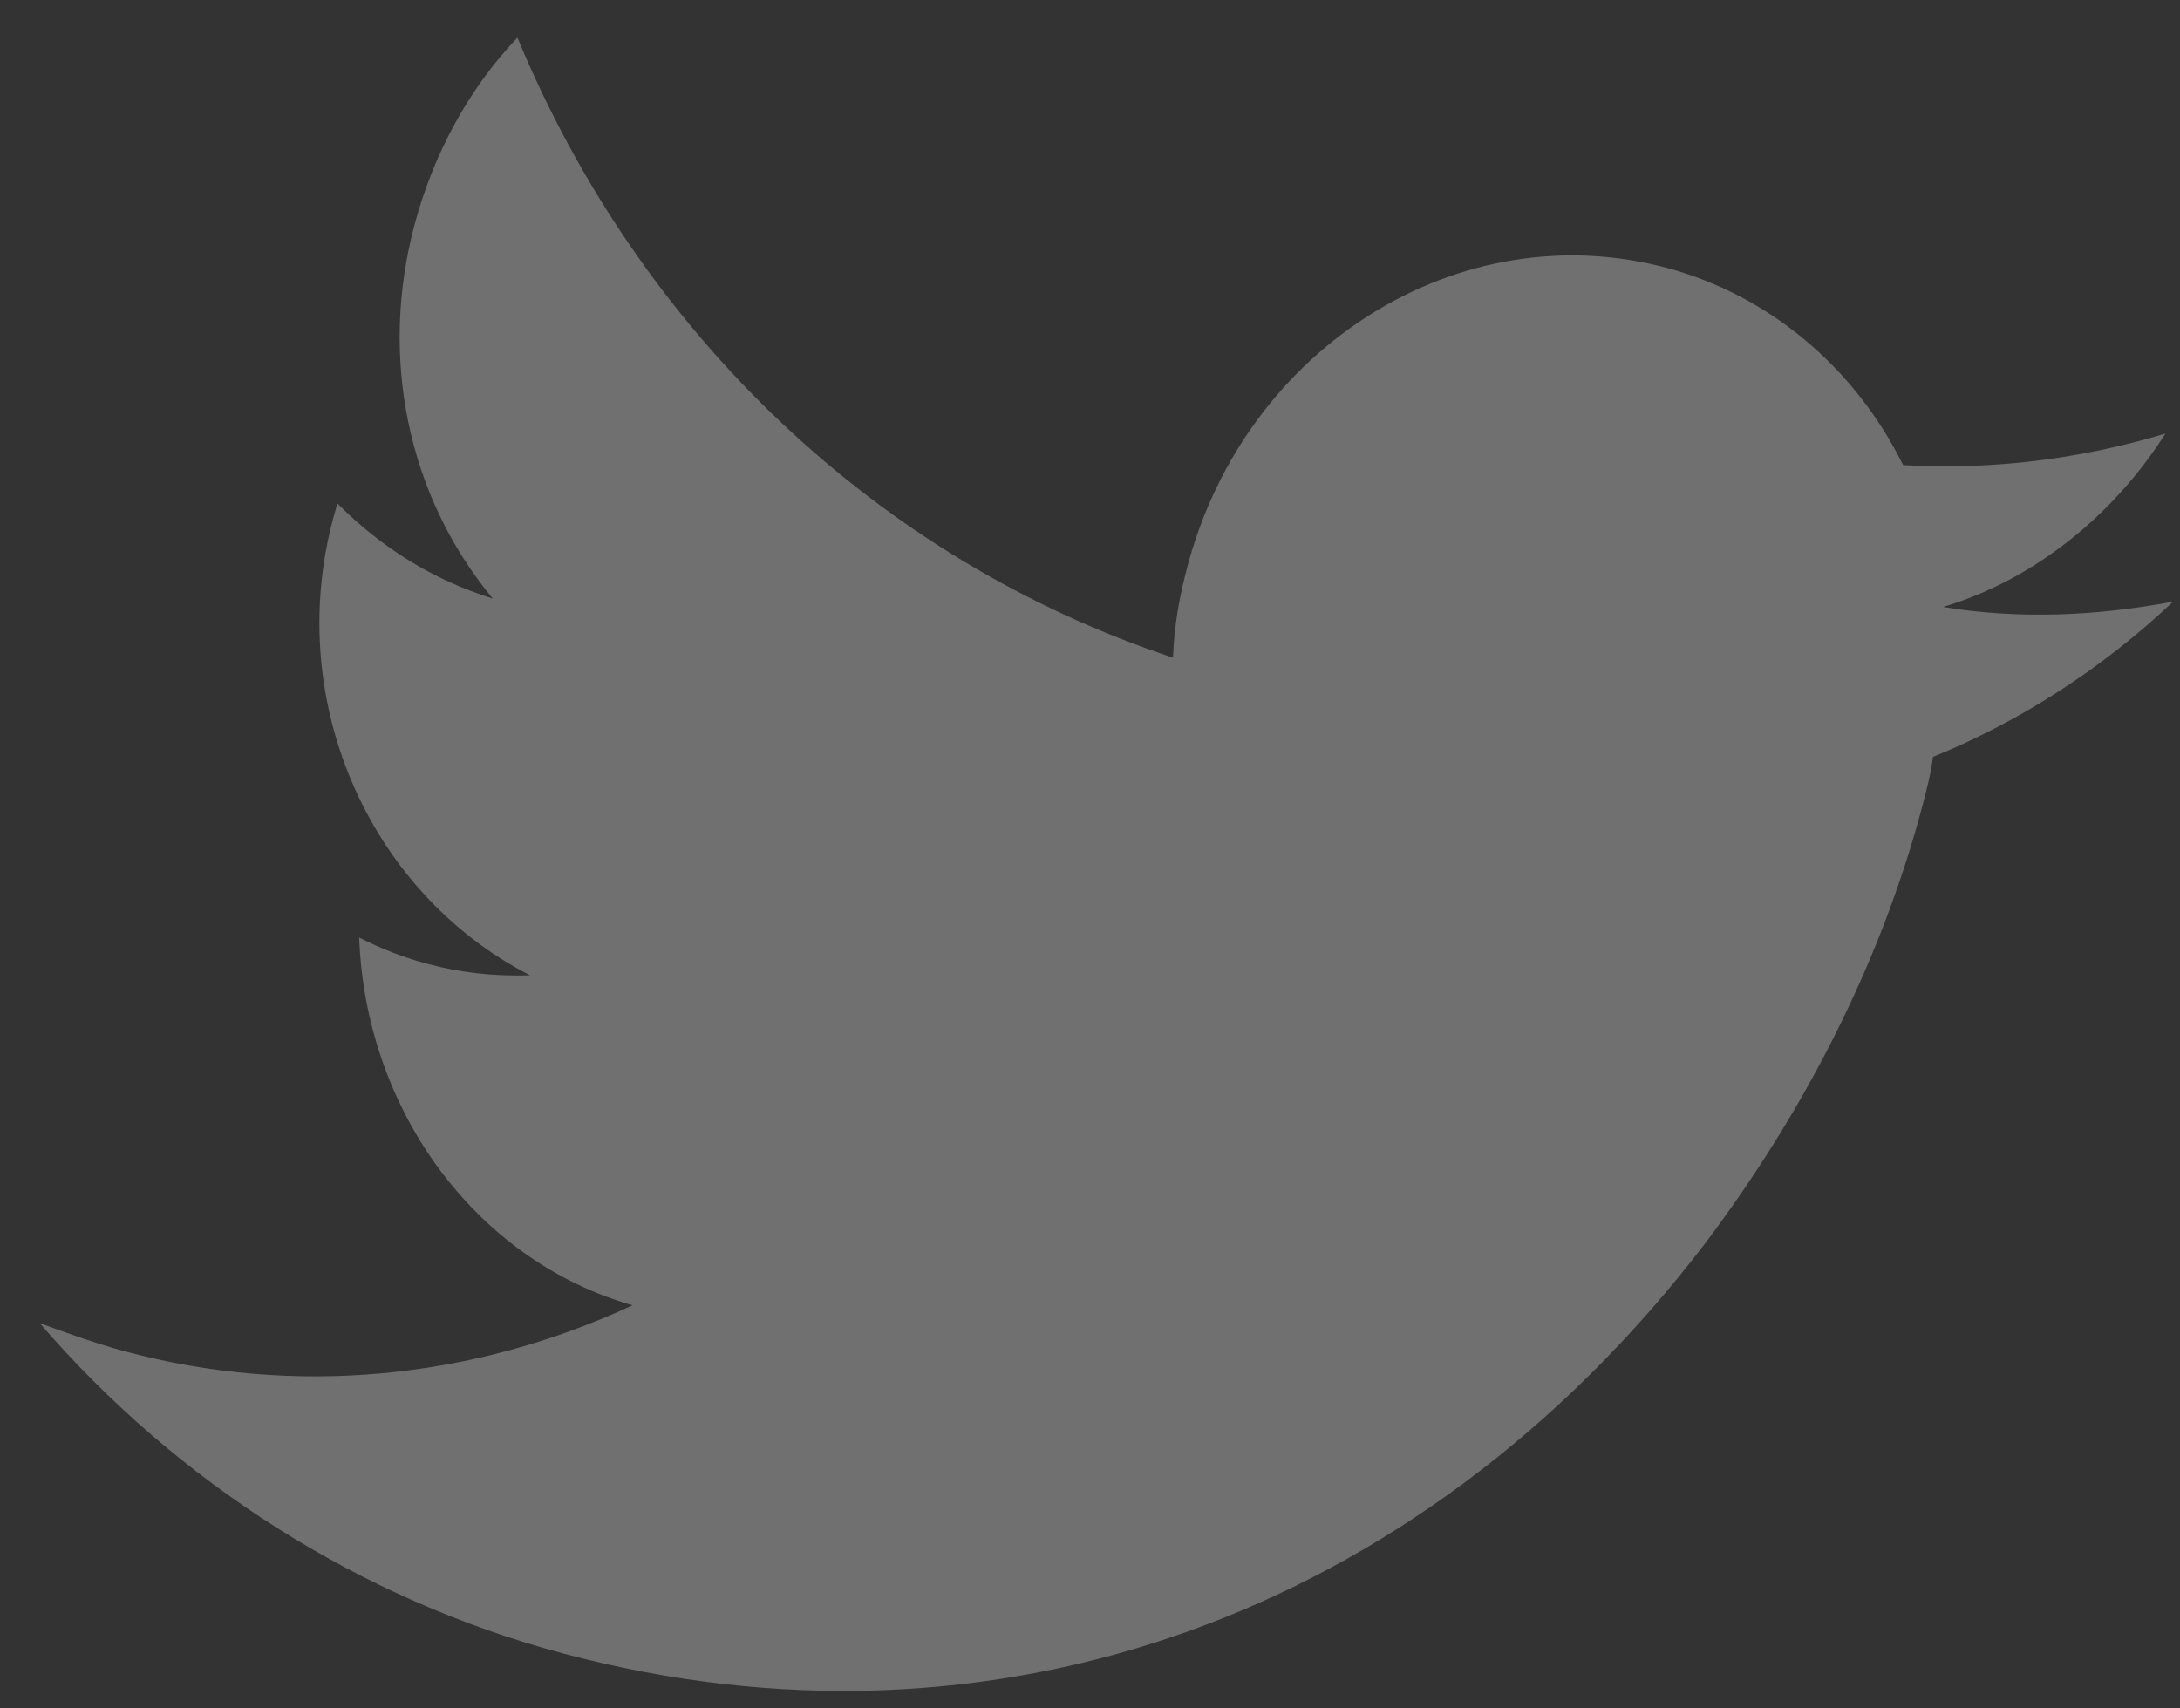 <?xml version="1.0" encoding="UTF-8" standalone="no"?>
<svg width="37px" height="29px" viewBox="0 0 37 29" version="1.1" xmlns="http://www.w3.org/2000/svg" xmlns:xlink="http://www.w3.org/1999/xlink" xmlns:sketch="http://www.bohemiancoding.com/sketch/ns">
    <rect x="0" y="0" width="37" height="29" fill="#333333" stroke="none"/>
    <!-- Generator: Sketch 3.5.2 (25235) - http://www.bohemiancoding.com/sketch -->
    <title>Twitter</title>
    <desc>Created with Sketch.</desc>
    <defs></defs>
    <g id="Home" stroke="none" stroke-width="1" fill="none" fill-rule="evenodd" sketch:type="MSPage">
        <g id="#1-Service" sketch:type="MSArtboardGroup" transform="translate(-202, -3794)" fill="#FFFFFF" opacity="0.3">
            <g id="#9" sketch:type="MSLayerGroup" transform="translate(-1, 3760)">
                <g id="Social" transform="translate(111, 31.143)" sketch:type="MSShapeGroup">
                    <path d="M124.609,16.606 C123.893,19.277 122.581,21.788 120.927,23.981 C116.073,30.315 108.82,32.87 101.538,30.919 C98.116,30.002 95.017,28.035 92.674,25.317 C93.141,25.488 93.647,25.669 94.124,25.797 C96.989,26.564 100.008,26.282 102.736,25.014 C100.081,24.257 98.205,21.709 98.096,18.772 C98.471,18.963 98.858,19.112 99.256,19.219 C99.813,19.368 100.393,19.433 100.996,19.413 C98.221,17.987 96.771,14.645 97.703,11.486 L97.725,11.402 C98.464,12.145 99.34,12.698 100.363,13.017 C98.913,11.266 98.435,8.911 99.038,6.664 C99.356,5.476 99.952,4.364 100.782,3.496 C102.881,8.557 106.935,12.37 111.909,14.021 C111.926,13.48 112.022,12.96 112.159,12.452 C113.159,8.72 116.791,6.467 120.293,7.405 C122.004,7.864 123.471,9.075 124.301,10.752 C125.813,10.839 127.314,10.65 128.752,10.217 C127.865,11.616 126.507,12.706 124.978,13.16 C126.285,13.374 127.581,13.312 128.883,13.07 C127.684,14.203 126.291,15.102 124.808,15.705 C124.768,16.012 124.688,16.309 124.609,16.606 Z" id="Twitter"></path>
                </g>
            </g>
        </g>
    </g>
</svg>